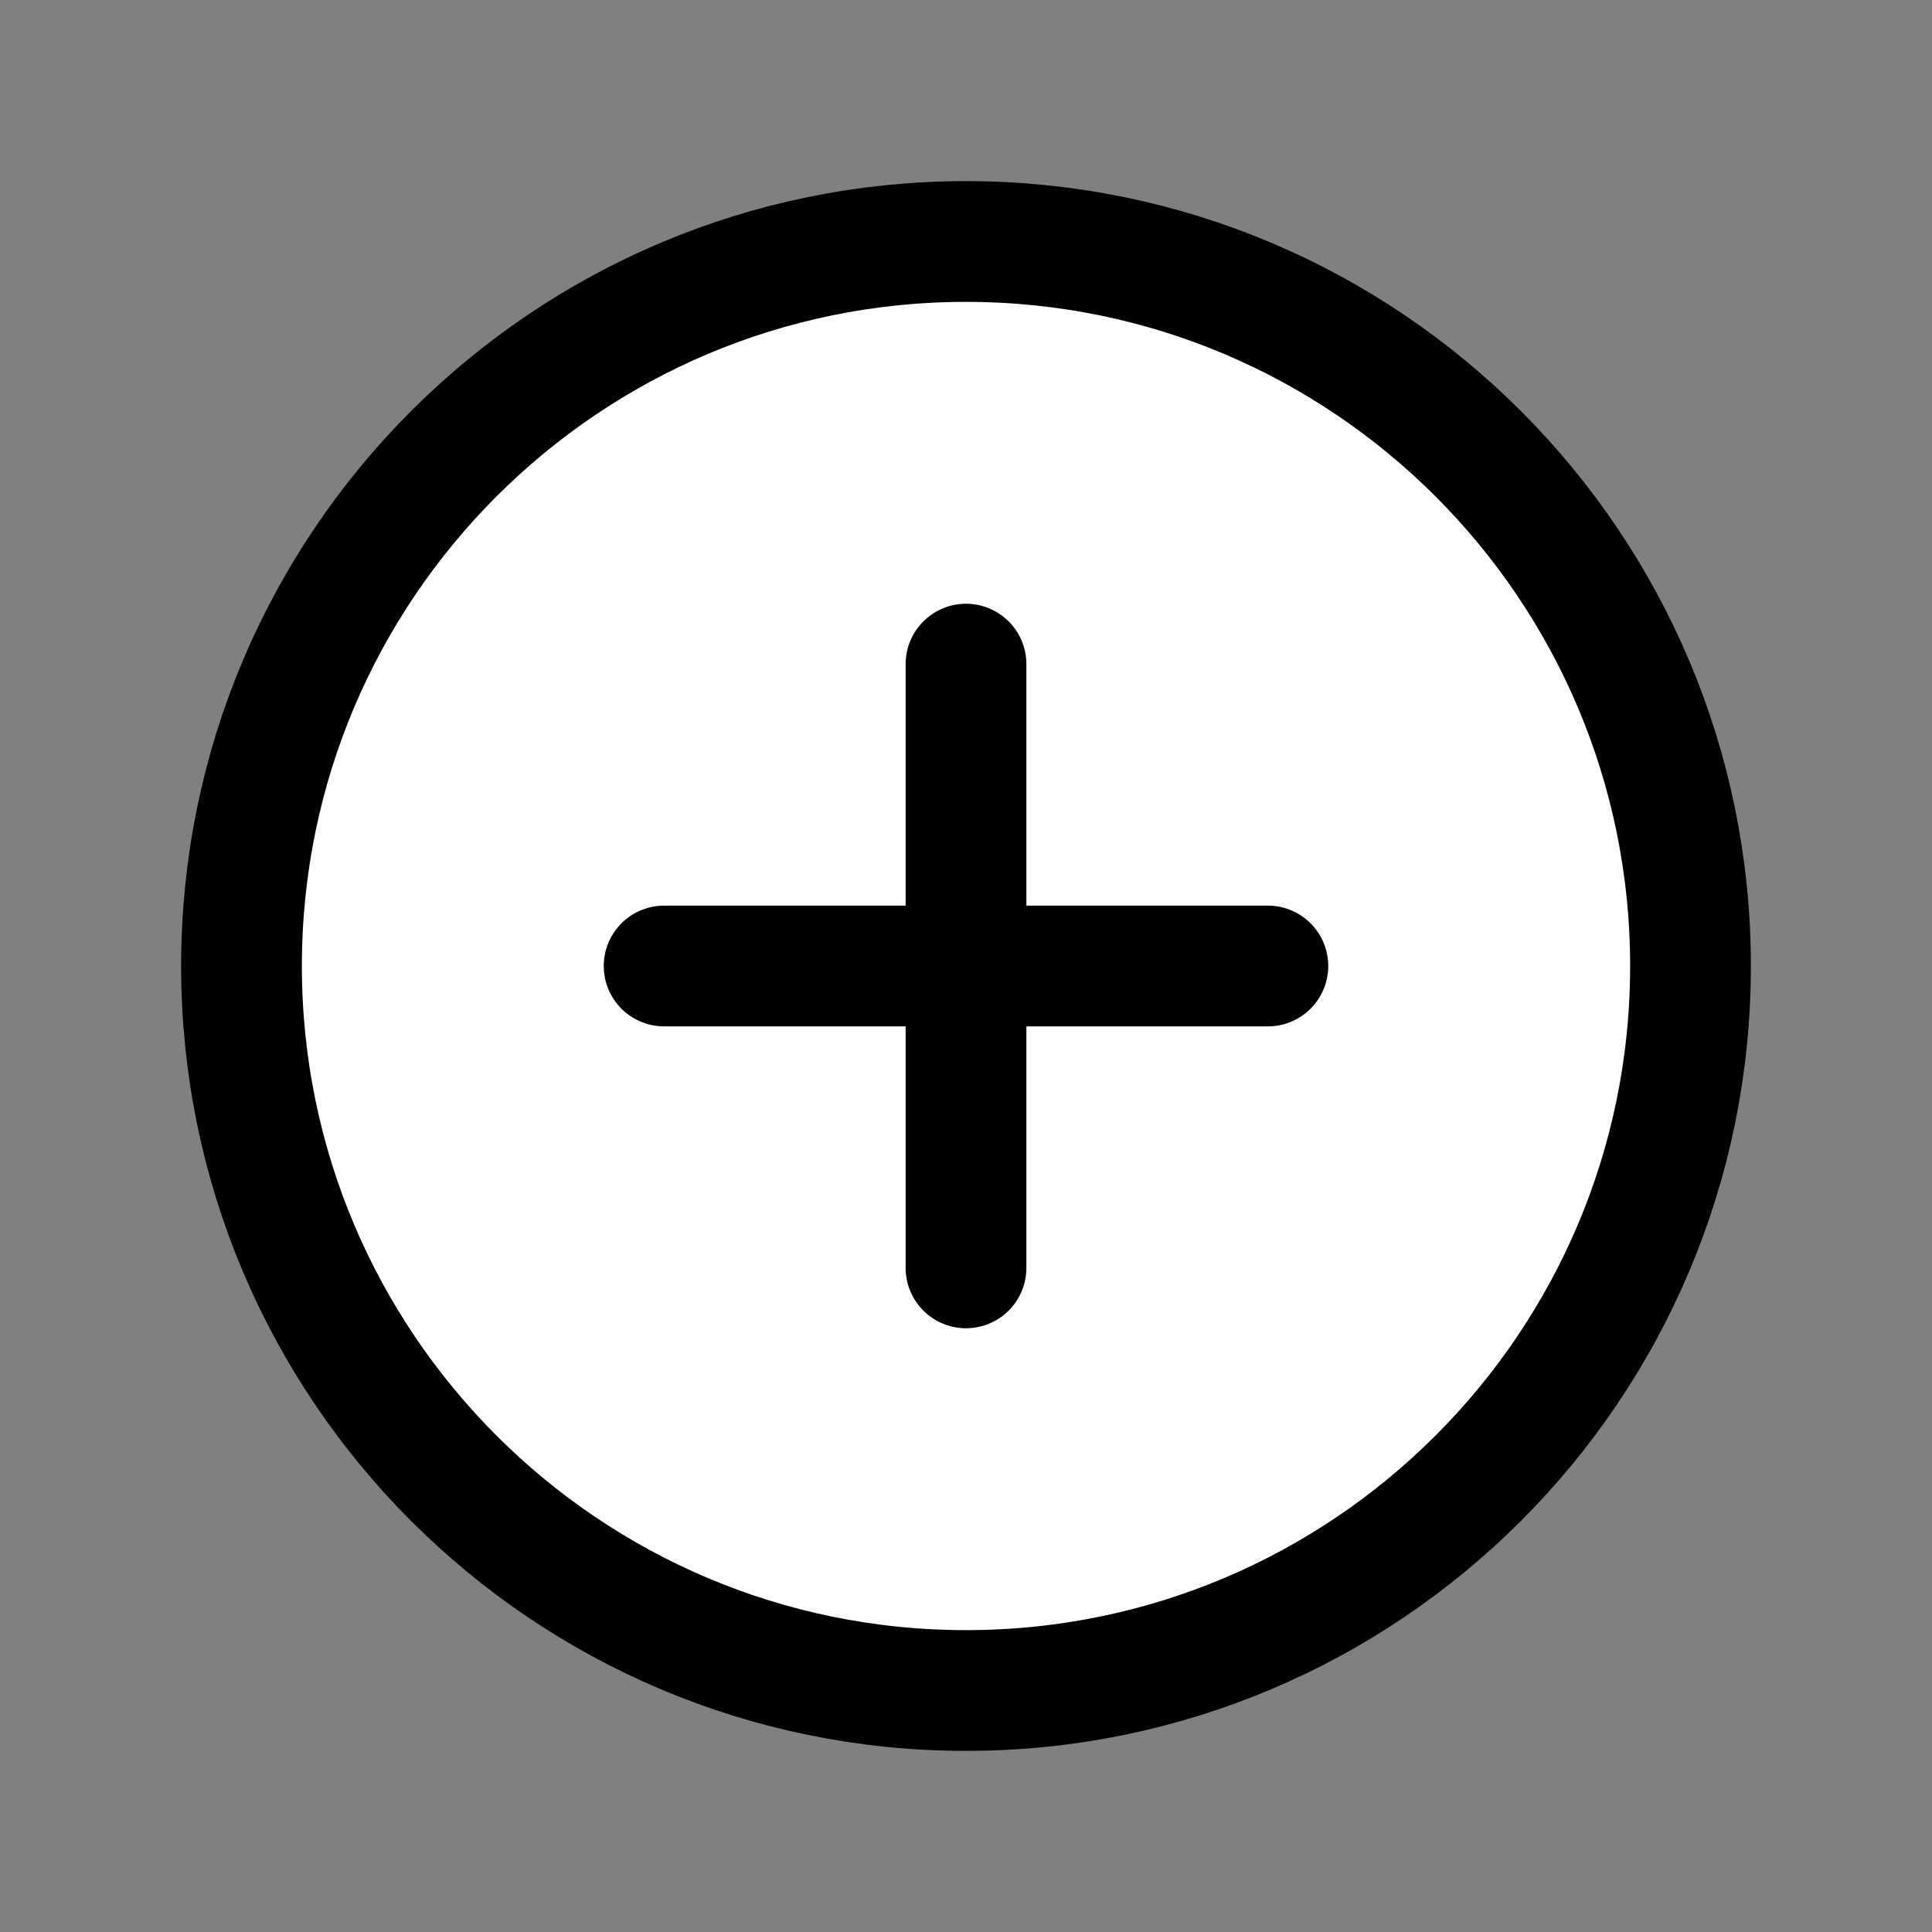 <svg xmlns='http://www.w3.org/2000/svg' width='512' height='512' viewBox='0 0 512 512'><rect x="0" y="0" width="512" height="512" fill="#808080" stroke="none"/><title>ionicons-v5-a</title><path d='M448,256c0-106-86-192-192-192S64,150,64,256s86,192,192,192S448,362,448,256Z' style='fill:white;stroke:#000;stroke-miterlimit:10;stroke-width:32px'/><line x1='256' y1='176' x2='256' y2='336' style='fill:none;stroke:#000;stroke-linecap:round;stroke-linejoin:round;stroke-width:32px'/><line x1='336' y1='256' x2='176' y2='256' style='fill:none;stroke:#000;stroke-linecap:round;stroke-linejoin:round;stroke-width:32px'/></svg>